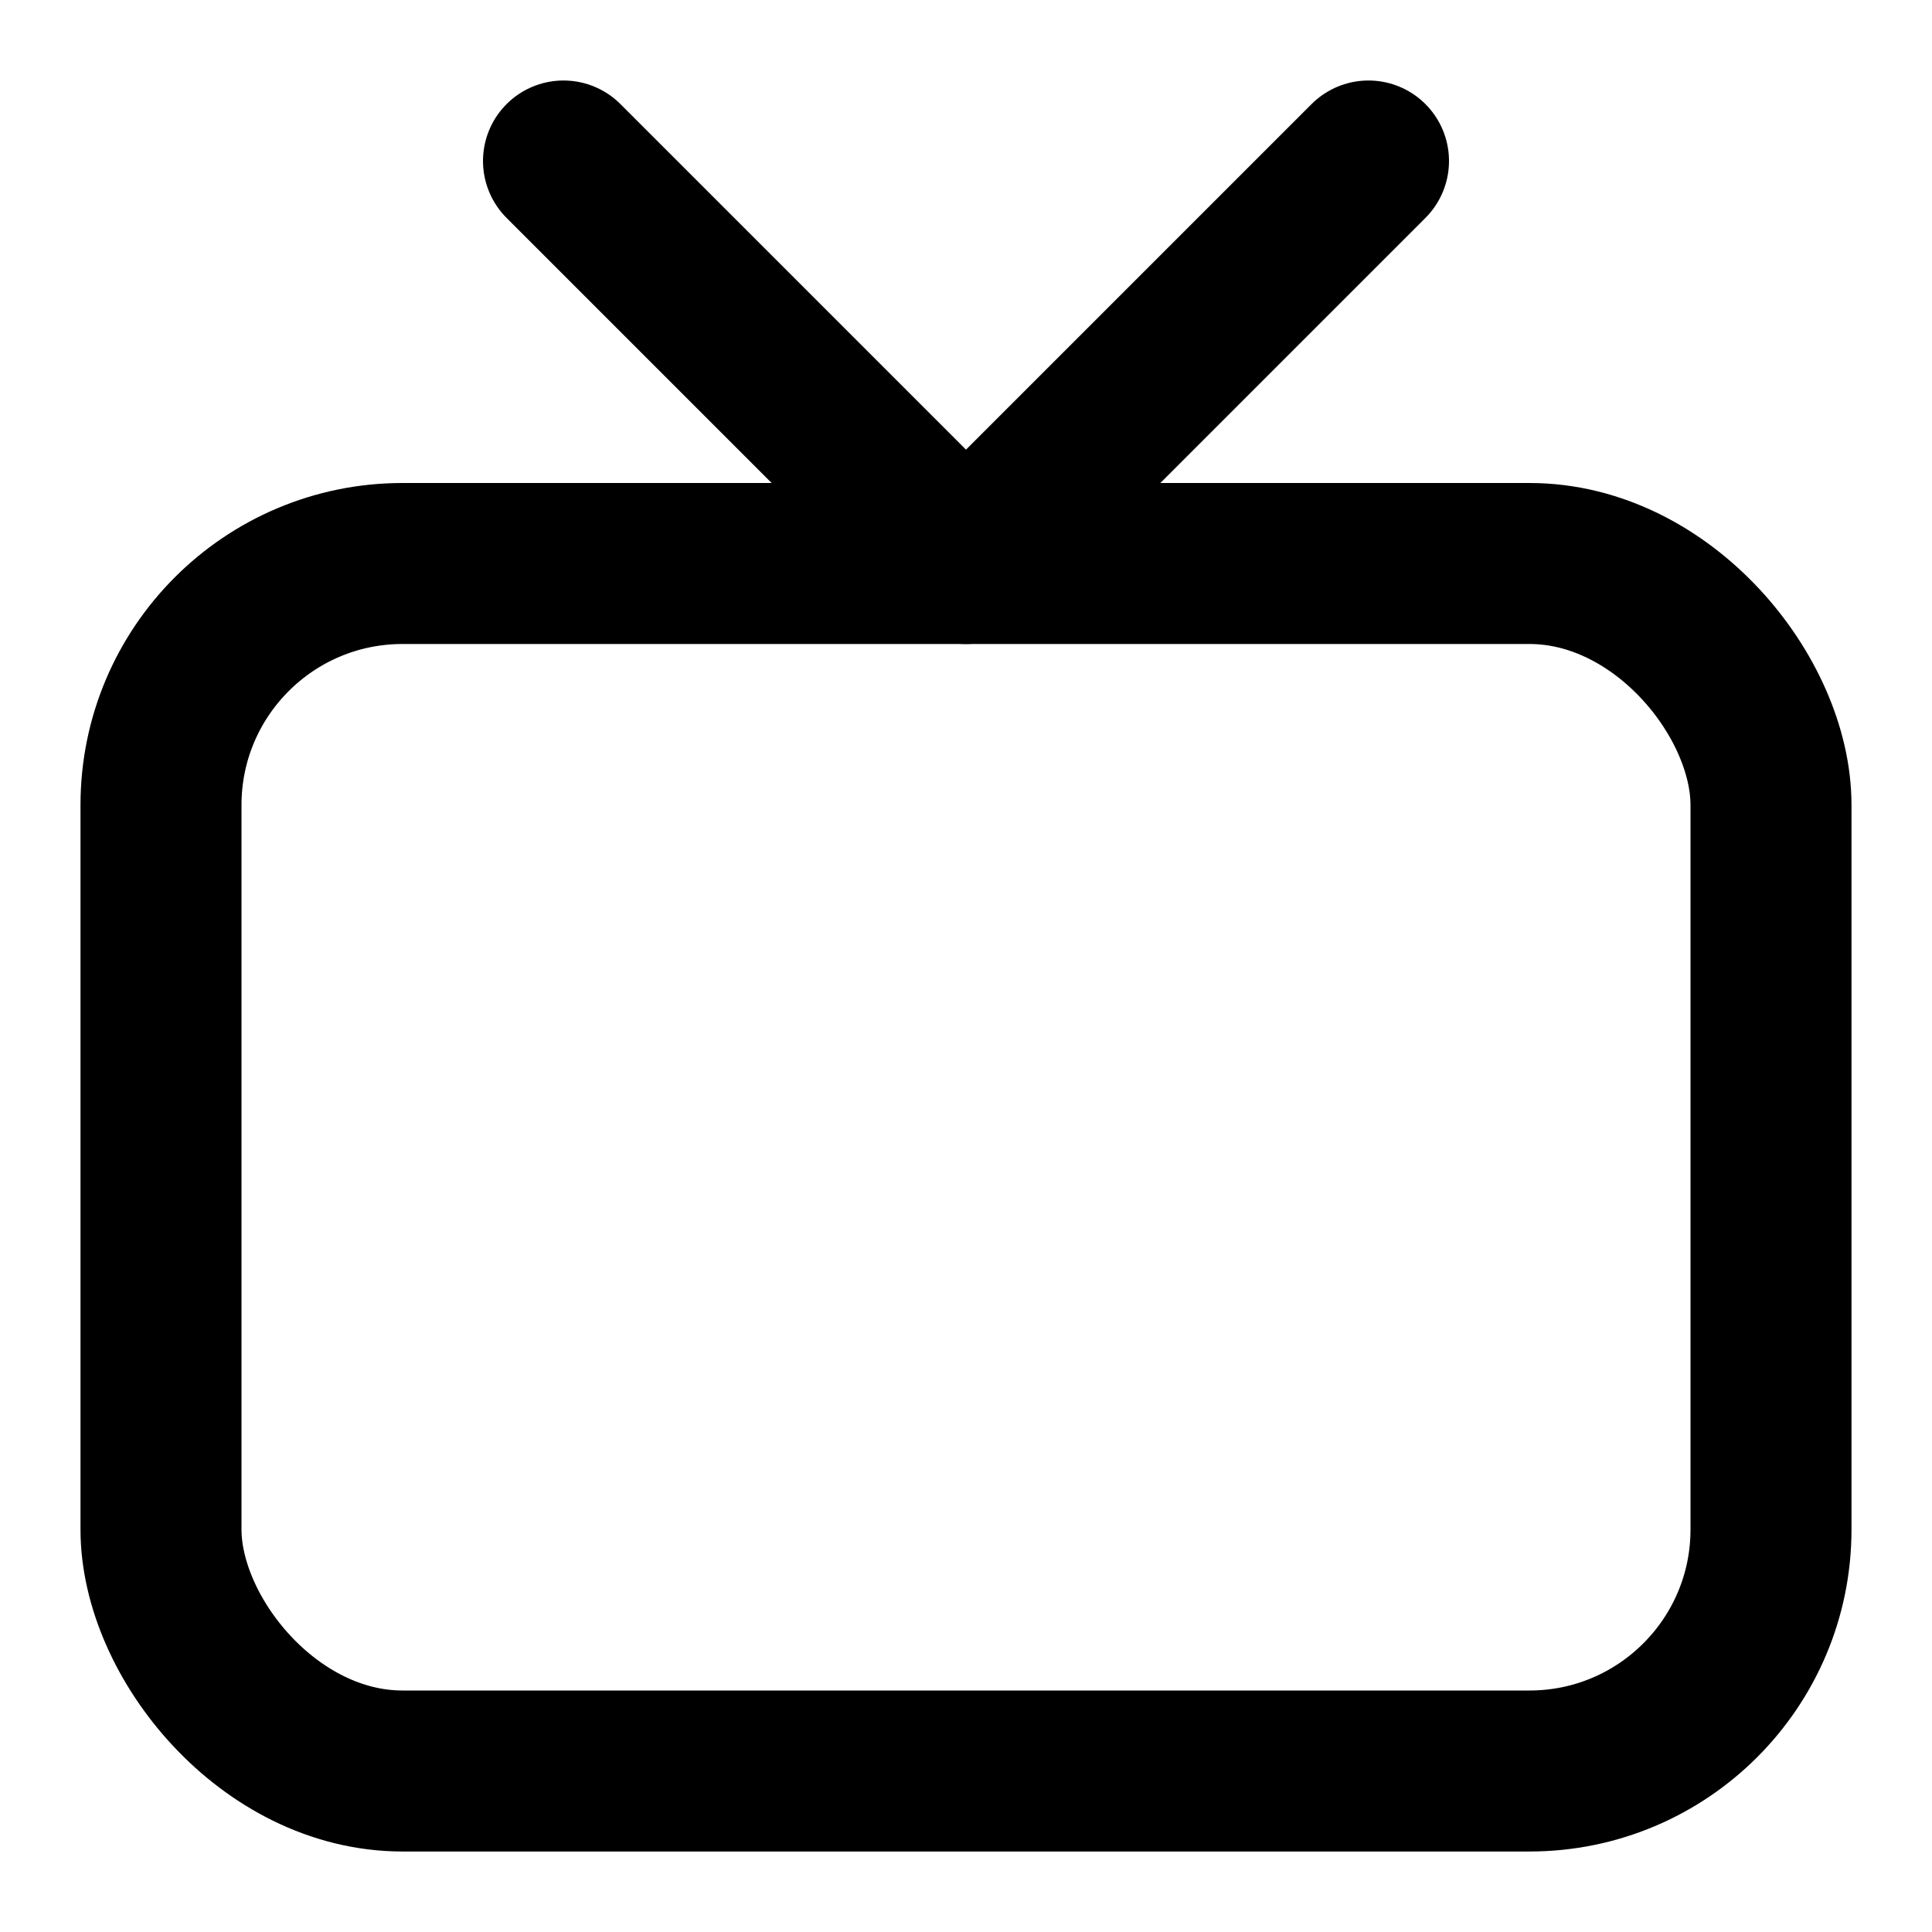 <svg class="i i-tv-retro" viewBox="0 0 24 24" xmlns="http://www.w3.org/2000/svg" fill="none" stroke="currentColor" stroke-width="2" stroke-linecap="round" stroke-linejoin="round">
  <rect width="20" height="15" x="2" y="7" rx="3"/>
  <path d="m7 2 5 5 5-5"/>
</svg>